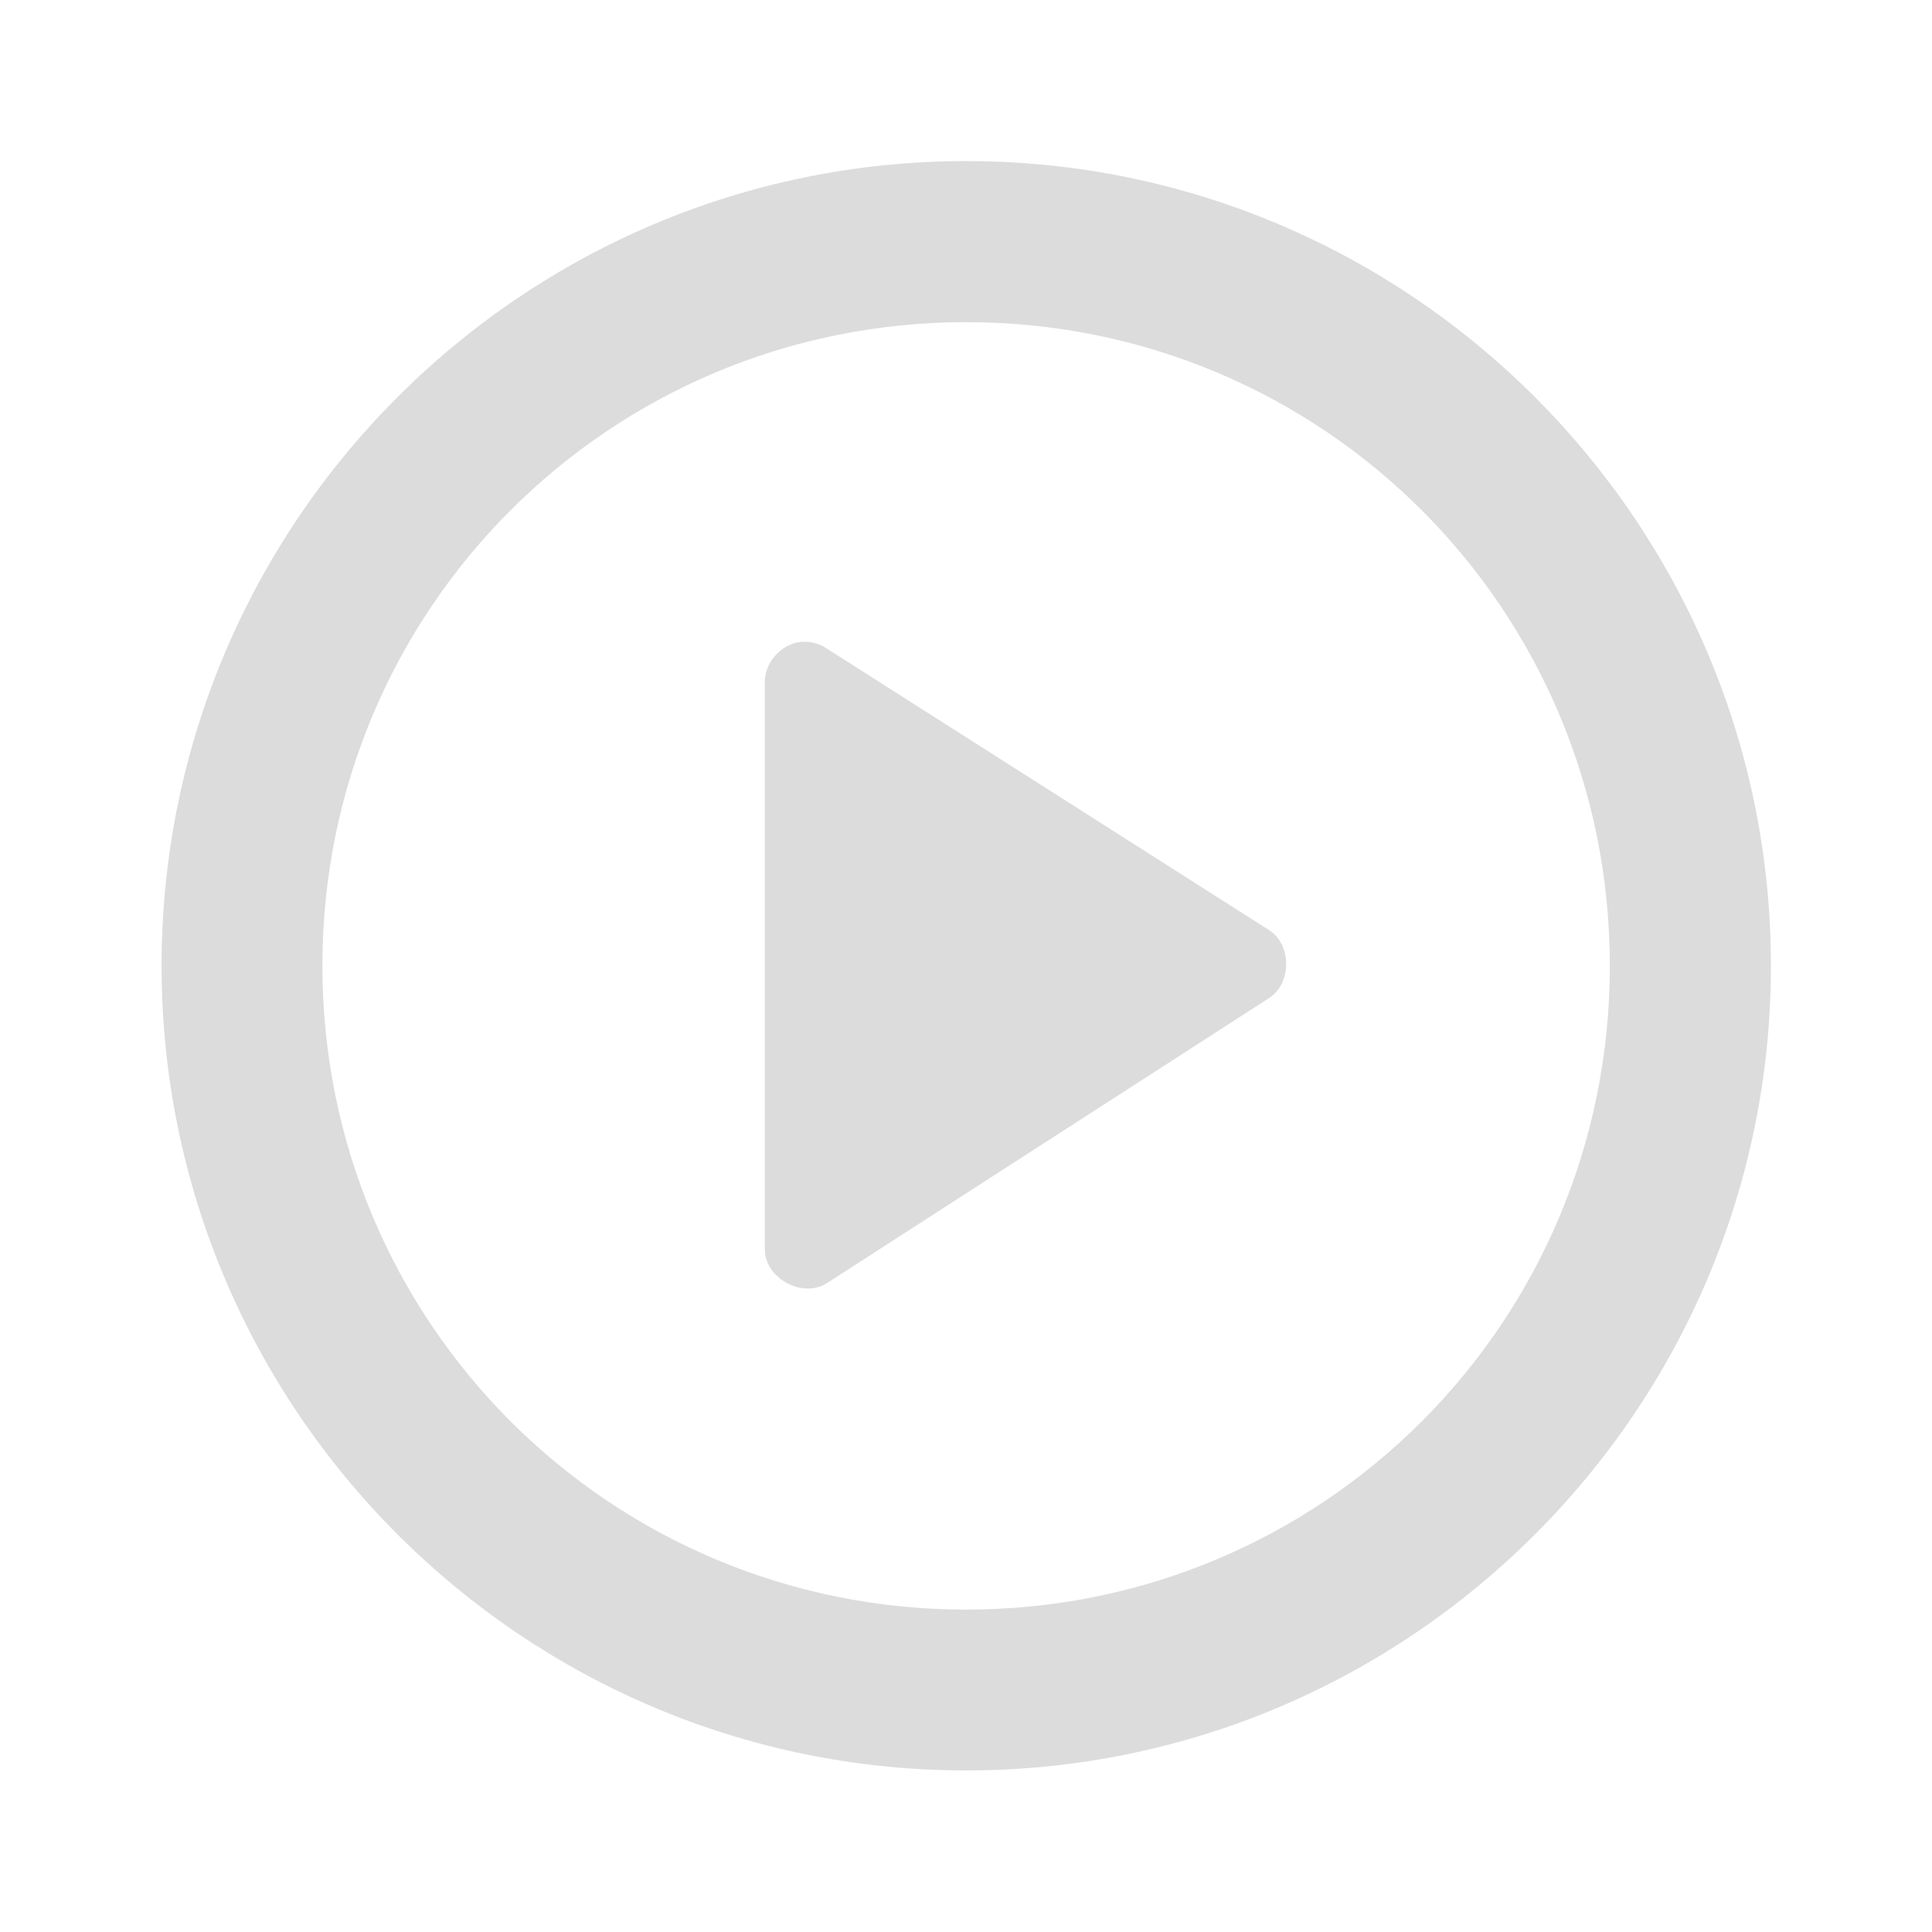 <svg width="32" xmlns="http://www.w3.org/2000/svg" height="32" viewBox="0 0 32 32" xmlns:xlink="http://www.w3.org/1999/xlink">
<g style="fill:#dcdcdc">
<path d="M 16.004 2.668 C 8.656 2.668 2.676 8.648 2.676 15.996 C 2.676 23.344 8.656 29.324 16.004 29.324 C 23.352 29.324 29.332 23.344 29.332 15.996 C 29.332 8.648 23.352 2.668 16.004 2.668 Z M 16.004 5.336 C 21.91 5.336 26.664 10.09 26.664 15.996 C 26.664 21.902 21.91 26.66 16.004 26.66 C 10.098 26.66 5.34 21.902 5.34 15.996 C 5.34 10.09 10.098 5.336 16.004 5.336 Z "/>
<path d="M 13.25 10.633 C 12.93 10.676 12.664 10.977 12.668 11.301 L 12.668 20.695 C 12.668 21.168 13.285 21.508 13.688 21.258 L 21.02 16.531 C 21.398 16.289 21.398 15.645 21.02 15.406 L 13.688 10.738 C 13.559 10.652 13.402 10.617 13.25 10.633 Z "/>
</g>
</svg>
